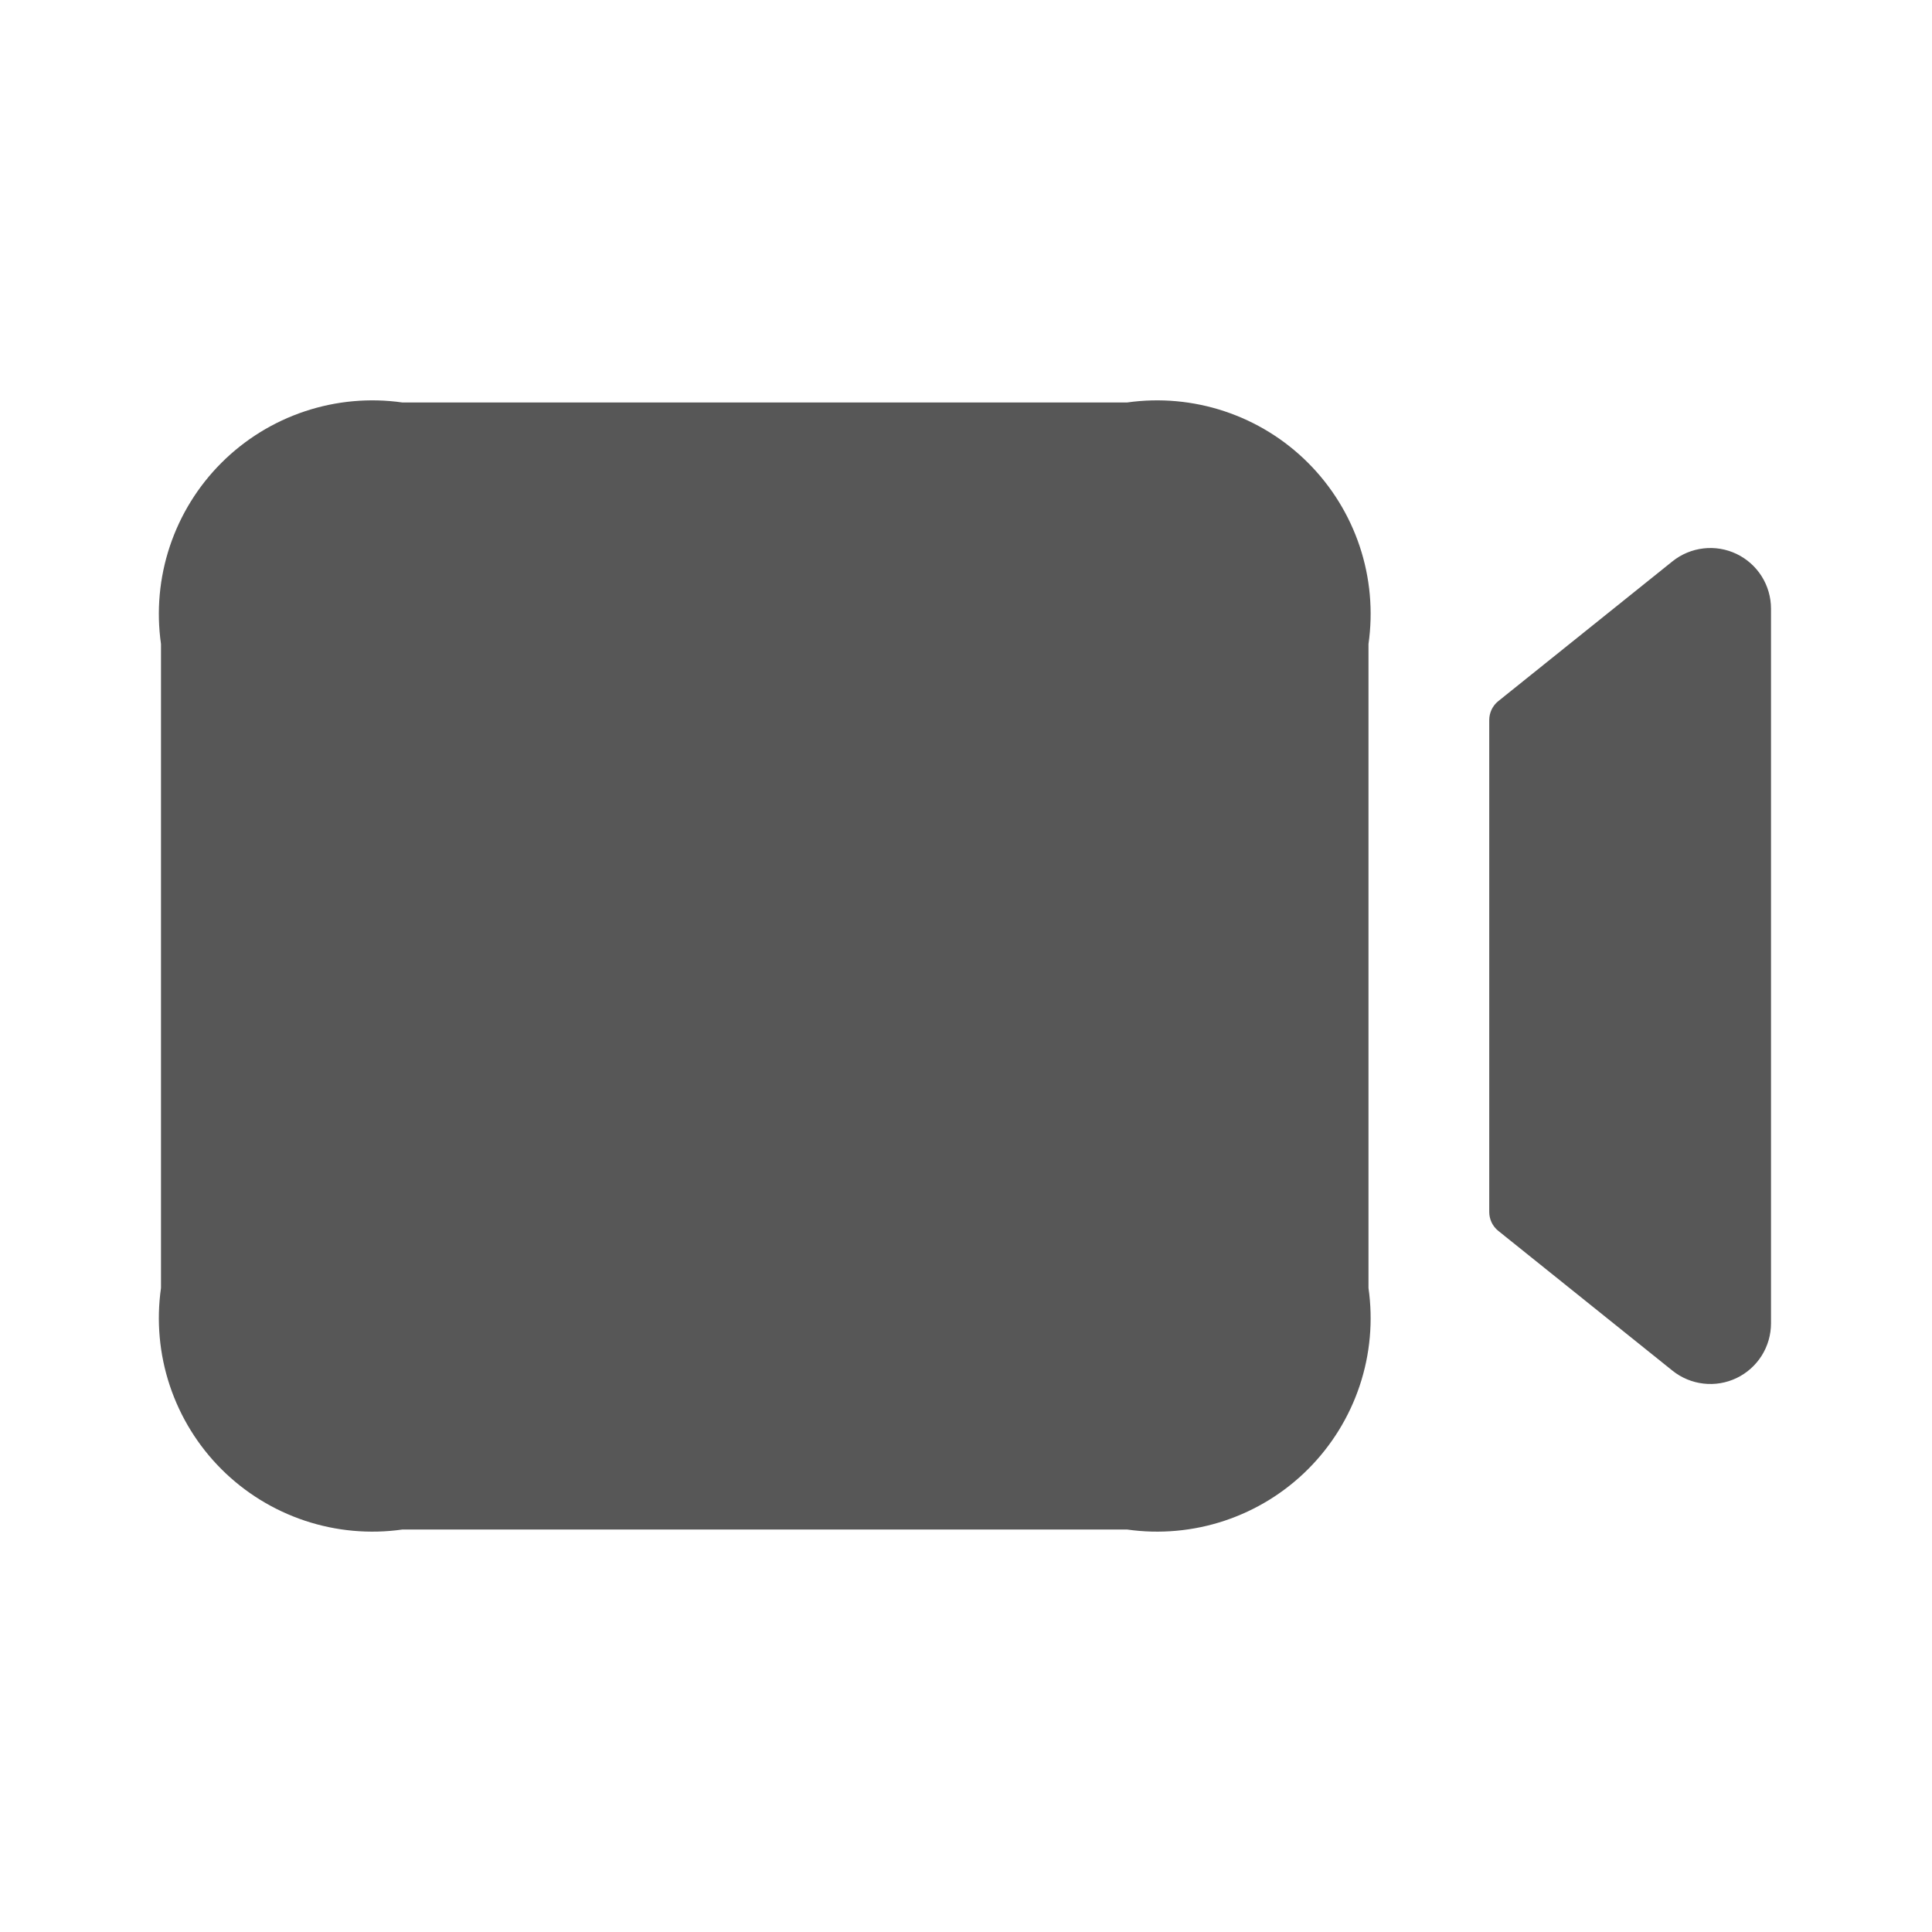 <svg width="70" height="70" viewBox="0 0 70 70" fill="none" xmlns="http://www.w3.org/2000/svg">
<path d="M64.167 22.05V47.95C64.166 48.364 64.049 48.769 63.829 49.119C63.608 49.469 63.293 49.75 62.92 49.929C62.547 50.108 62.131 50.178 61.72 50.13C61.309 50.083 60.92 49.921 60.597 49.662L54.285 44.596C54.183 44.514 54.101 44.41 54.044 44.292C53.988 44.174 53.958 44.044 53.958 43.913V26.087C53.958 25.956 53.988 25.826 54.044 25.708C54.101 25.59 54.183 25.486 54.285 25.404L60.597 20.338C60.92 20.079 61.309 19.917 61.72 19.87C62.131 19.822 62.547 19.892 62.92 20.071C63.293 20.25 63.608 20.531 63.829 20.881C64.049 21.231 64.166 21.636 64.167 22.05ZM49.583 46.667V23.333C49.753 22.145 49.644 20.933 49.264 19.794C48.884 18.655 48.244 17.62 47.395 16.771C46.547 15.922 45.512 15.283 44.373 14.903C43.234 14.523 42.022 14.414 40.833 14.583H14.583C13.395 14.414 12.183 14.523 11.044 14.903C9.905 15.283 8.87 15.922 8.021 16.771C7.172 17.62 6.533 18.655 6.153 19.794C5.773 20.933 5.664 22.145 5.833 23.333V46.667C5.664 47.855 5.773 49.067 6.153 50.206C6.533 51.345 7.172 52.38 8.021 53.229C8.87 54.078 9.905 54.717 11.044 55.097C12.183 55.477 13.395 55.586 14.583 55.417H40.833C42.022 55.586 43.234 55.477 44.373 55.097C45.512 54.717 46.547 54.078 47.395 53.229C48.244 52.38 48.884 51.345 49.264 50.206C49.644 49.067 49.753 47.855 49.583 46.667Z" fill="#575757"/>
</svg>
